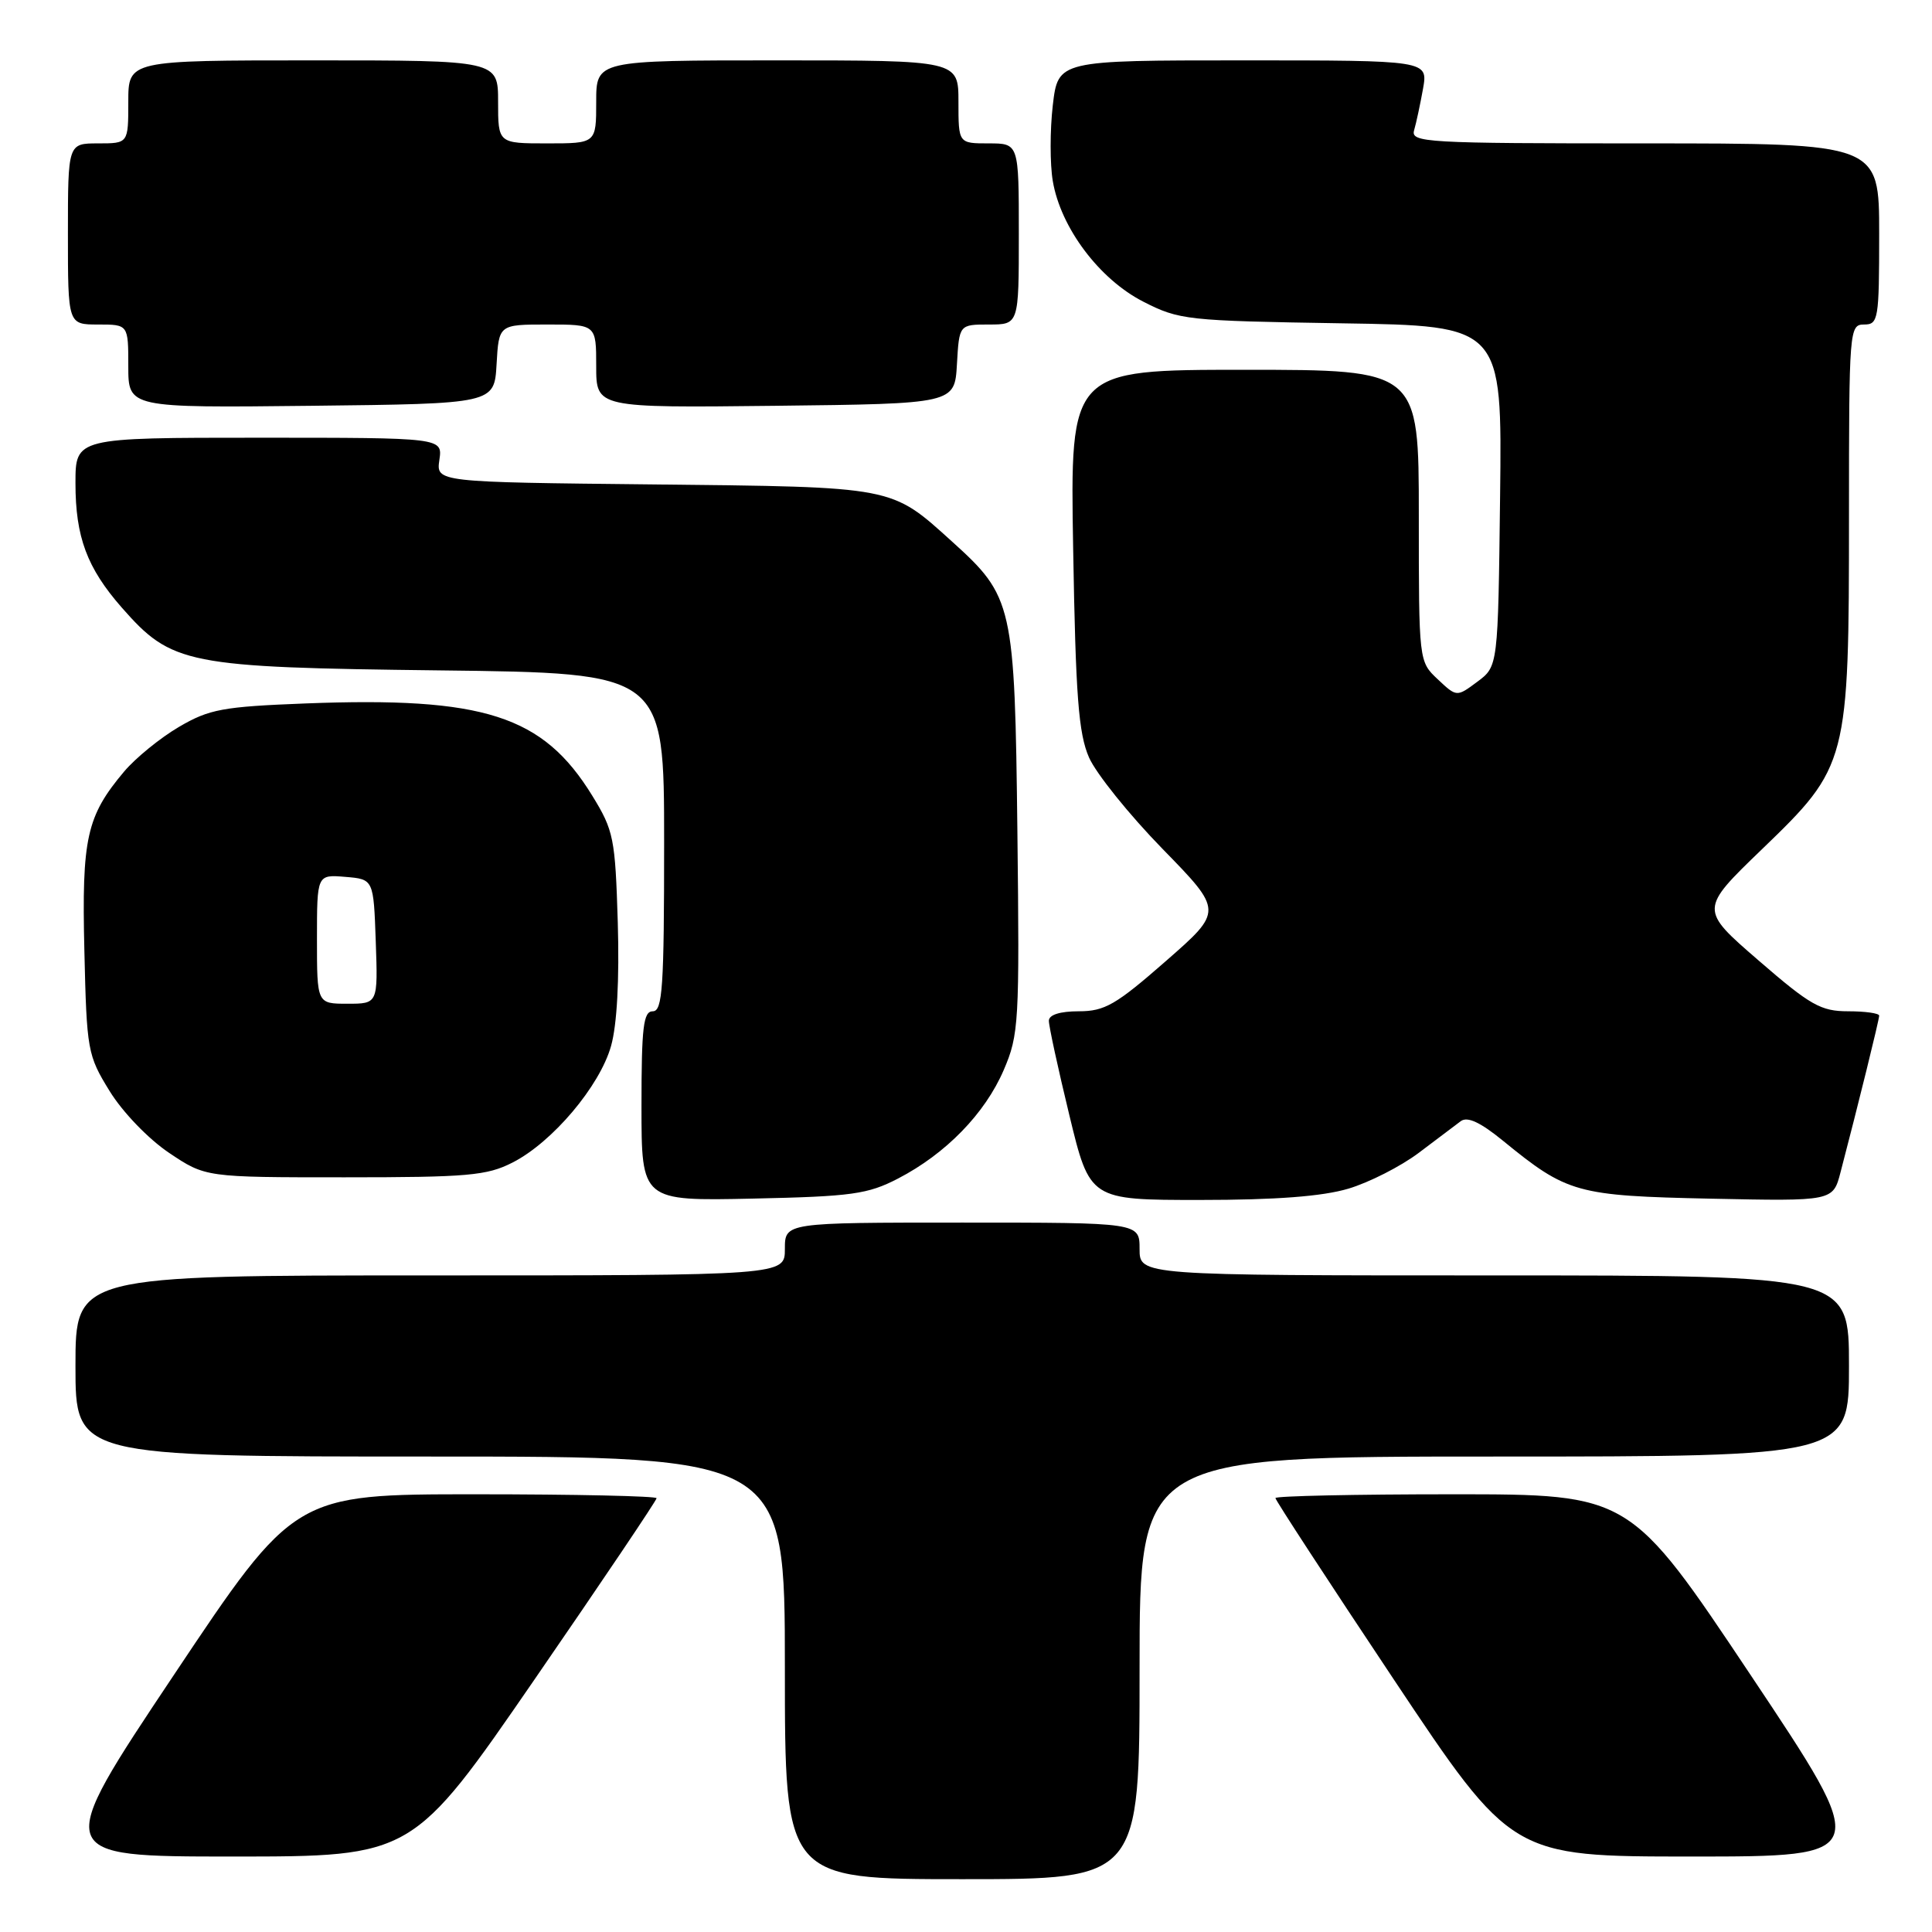 <?xml version="1.0" encoding="UTF-8" standalone="no"?>
<!DOCTYPE svg PUBLIC "-//W3C//DTD SVG 1.1//EN" "http://www.w3.org/Graphics/SVG/1.1/DTD/svg11.dtd" >
<svg xmlns="http://www.w3.org/2000/svg" xmlns:xlink="http://www.w3.org/1999/xlink" version="1.1" viewBox="0 0 256 256">
 <g >
 <path fill="currentColor"
d=" M 151.00 221.00 C 151.00 193.00 151.00 193.00 198.00 193.00 C 245.00 193.00 245.00 193.00 245.00 181.00 C 245.00 169.00 245.00 169.00 198.00 169.00 C 151.00 169.00 151.00 169.00 151.00 165.50 C 151.00 162.00 151.00 162.00 127.50 162.00 C 104.00 162.00 104.00 162.00 104.00 165.50 C 104.00 169.00 104.00 169.00 57.00 169.00 C 10.00 169.00 10.00 169.00 10.00 181.00 C 10.00 193.00 10.00 193.00 57.00 193.00 C 104.00 193.00 104.00 193.00 104.00 221.00 C 104.00 249.00 104.00 249.00 127.50 249.00 C 151.00 249.00 151.00 249.00 151.00 221.00 Z  M 70.84 222.52 C 79.73 209.61 87.00 198.81 87.00 198.52 C 87.00 198.24 76.20 198.00 63.01 198.00 C 39.02 198.00 39.02 198.00 23.00 222.00 C 6.98 246.00 6.98 246.00 30.83 246.00 C 54.67 246.00 54.67 246.00 70.84 222.52 Z  M 232.00 222.00 C 215.98 198.00 215.98 198.00 192.49 198.00 C 179.57 198.00 169.00 198.23 169.00 198.50 C 169.00 198.78 176.05 209.58 184.66 222.50 C 200.32 246.00 200.32 246.00 224.17 246.00 C 248.02 246.00 248.02 246.00 232.00 222.00 Z  M 119.00 156.16 C 125.33 152.88 130.52 147.55 133.00 141.78 C 135.01 137.10 135.10 135.52 134.81 110.18 C 134.46 80.04 134.24 79.06 126.13 71.74 C 118.02 64.41 118.67 64.53 86.64 64.19 C 57.79 63.89 57.79 63.89 58.22 60.94 C 58.65 58.00 58.65 58.00 34.33 58.00 C 10.00 58.00 10.00 58.00 10.00 64.03 C 10.00 71.15 11.53 75.25 16.12 80.49 C 22.77 88.06 24.64 88.43 58.25 88.83 C 88.00 89.18 88.00 89.18 88.00 111.59 C 88.00 130.84 87.79 134.00 86.50 134.00 C 85.25 134.00 85.00 136.06 85.00 146.57 C 85.00 159.14 85.00 159.14 99.75 158.82 C 112.89 158.54 114.99 158.24 119.00 156.16 Z  M 178.65 157.51 C 181.41 156.69 185.61 154.55 187.99 152.76 C 190.36 150.97 192.87 149.08 193.56 148.56 C 194.44 147.91 196.15 148.70 199.16 151.16 C 207.67 158.11 208.88 158.45 226.69 158.83 C 242.88 159.17 242.88 159.17 243.88 155.33 C 246.18 146.55 249.00 135.13 249.00 134.58 C 249.00 134.26 247.15 134.00 244.90 134.00 C 241.27 134.00 239.89 133.22 233.00 127.25 C 225.20 120.50 225.20 120.50 233.50 112.50 C 244.87 101.54 245.00 101.06 245.00 68.32 C 245.00 43.67 245.05 43.00 247.00 43.00 C 248.89 43.00 249.00 42.33 249.00 31.00 C 249.00 19.00 249.00 19.00 217.93 19.00 C 188.82 19.00 186.90 18.89 187.38 17.25 C 187.66 16.29 188.19 13.81 188.56 11.75 C 189.22 8.00 189.22 8.00 164.71 8.00 C 140.20 8.00 140.20 8.00 139.50 13.96 C 139.12 17.24 139.12 21.76 139.50 23.99 C 140.54 30.16 145.65 36.98 151.47 39.96 C 156.26 42.41 157.23 42.51 177.74 42.84 C 199.04 43.17 199.04 43.17 198.77 65.73 C 198.50 88.29 198.50 88.29 195.76 90.33 C 193.02 92.37 193.02 92.37 190.51 90.01 C 188.00 87.65 188.00 87.65 188.00 68.33 C 188.00 49.00 188.00 49.00 164.90 49.00 C 141.79 49.00 141.79 49.00 142.20 72.75 C 142.53 92.27 142.91 97.19 144.30 100.37 C 145.24 102.50 149.62 107.95 154.04 112.48 C 162.07 120.71 162.07 120.71 154.48 127.35 C 147.87 133.14 146.38 134.00 142.95 134.00 C 140.47 134.00 138.99 134.46 138.98 135.25 C 138.97 135.94 140.19 141.56 141.69 147.75 C 144.41 159.00 144.41 159.00 159.02 159.00 C 169.06 159.00 175.21 158.53 178.65 157.51 Z  M 67.92 154.04 C 73.20 151.35 79.48 143.91 80.97 138.59 C 81.76 135.79 82.08 129.77 81.86 122.25 C 81.52 111.05 81.32 110.05 78.47 105.42 C 71.94 94.80 64.14 92.30 40.48 93.21 C 29.50 93.64 27.74 93.96 23.71 96.32 C 21.24 97.77 17.97 100.43 16.45 102.23 C 11.47 108.15 10.82 111.04 11.18 125.98 C 11.49 139.21 11.60 139.83 14.53 144.58 C 16.24 147.36 19.66 150.91 22.39 152.75 C 27.23 156.00 27.23 156.00 45.65 156.00 C 61.98 156.00 64.52 155.78 67.92 154.04 Z  M 65.80 48.25 C 66.10 43.00 66.10 43.00 72.55 43.00 C 79.00 43.00 79.00 43.00 79.00 48.52 C 79.00 54.04 79.00 54.04 102.75 53.77 C 126.50 53.50 126.50 53.50 126.80 48.25 C 127.10 43.00 127.10 43.00 131.05 43.00 C 135.00 43.00 135.00 43.00 135.00 31.00 C 135.00 19.00 135.00 19.00 131.00 19.00 C 127.00 19.00 127.00 19.00 127.00 13.50 C 127.00 8.00 127.00 8.00 103.00 8.00 C 79.00 8.00 79.00 8.00 79.00 13.50 C 79.00 19.00 79.00 19.00 72.50 19.00 C 66.00 19.00 66.00 19.00 66.00 13.50 C 66.00 8.00 66.00 8.00 41.50 8.00 C 17.00 8.00 17.00 8.00 17.00 13.50 C 17.00 19.00 17.00 19.00 13.00 19.00 C 9.00 19.00 9.00 19.00 9.00 31.00 C 9.00 43.00 9.00 43.00 13.00 43.00 C 17.00 43.00 17.00 43.00 17.00 48.52 C 17.00 54.04 17.00 54.04 41.25 53.77 C 65.50 53.50 65.50 53.50 65.80 48.25 Z  M 42.00 124.44 C 42.00 115.88 42.00 115.88 45.75 116.19 C 49.50 116.50 49.50 116.50 49.79 124.75 C 50.08 133.00 50.08 133.00 46.04 133.00 C 42.00 133.00 42.00 133.00 42.00 124.44 Z "/>
</g>
</svg>